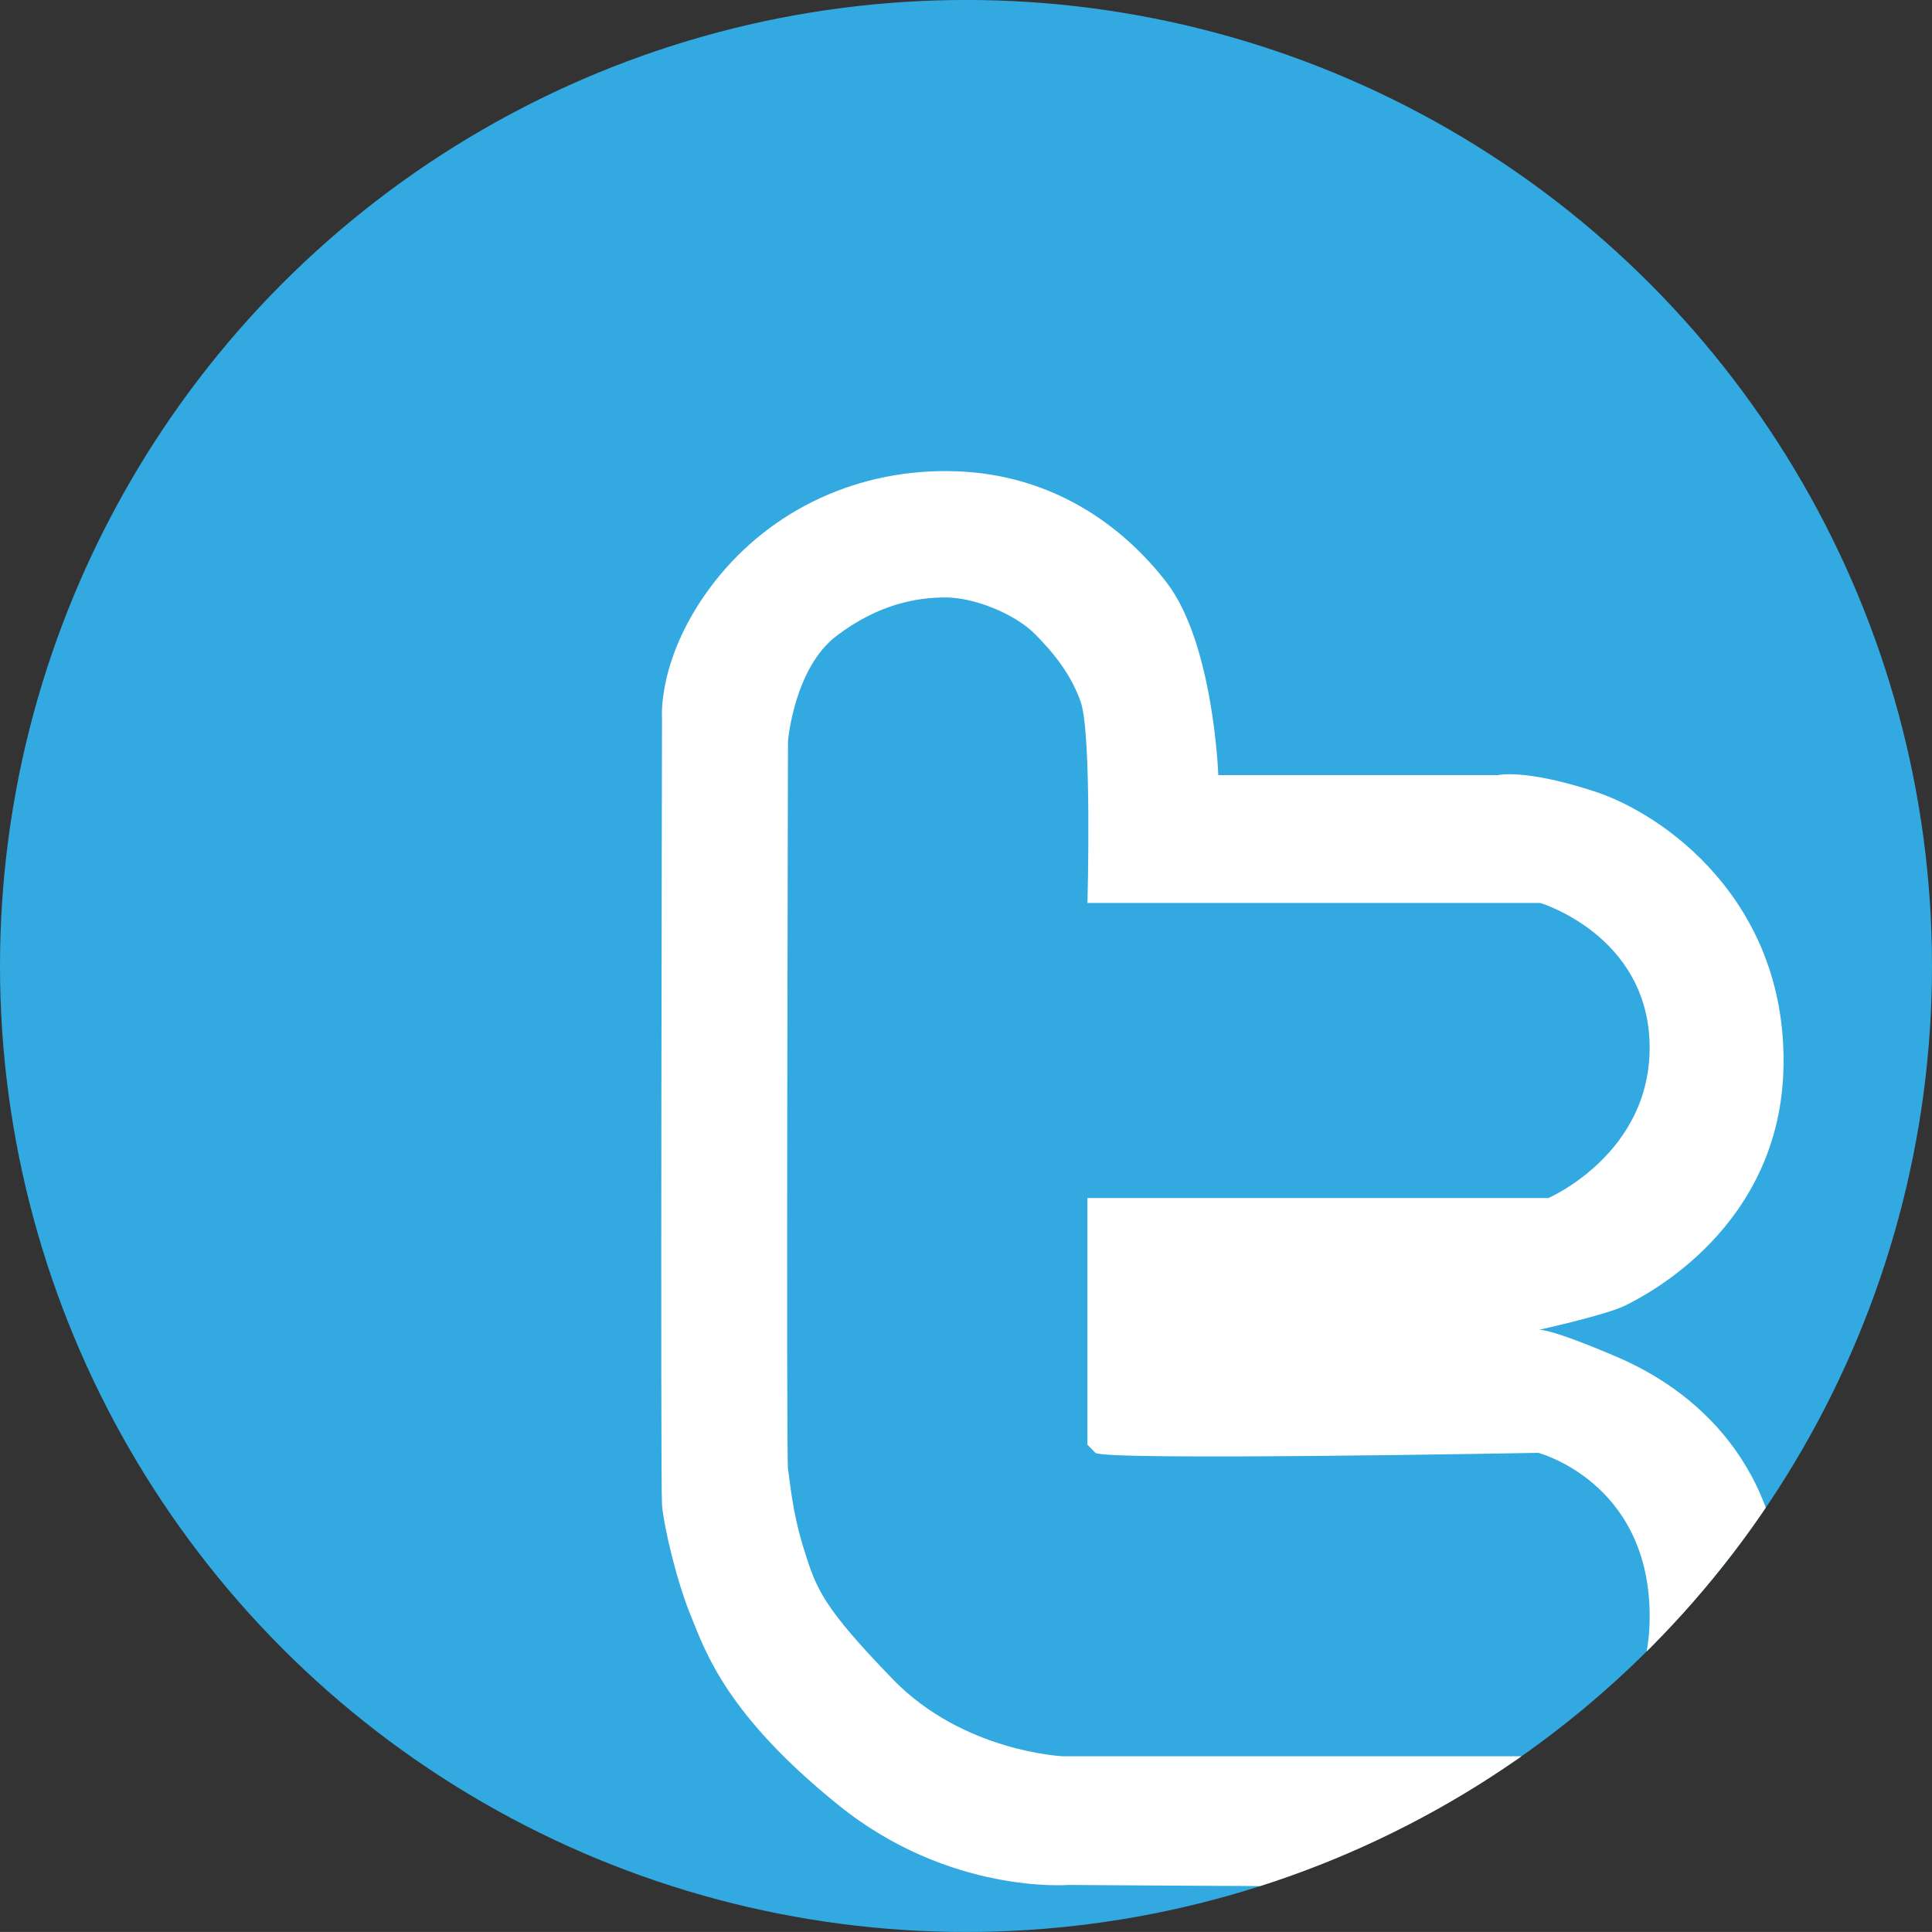<?xml version="1.0" encoding="utf-8"?>
<!-- Generator: Adobe Illustrator 16.0.0, SVG Export Plug-In . SVG Version: 6.00 Build 0)  -->
<!DOCTYPE svg PUBLIC "-//W3C//DTD SVG 1.1//EN" "http://www.w3.org/Graphics/SVG/1.1/DTD/svg11.dtd">
<svg version="1.1" id="Layer_1" xmlns="http://www.w3.org/2000/svg" xmlns:xlink="http://www.w3.org/1999/xlink" x="0px" y="0px"
	 width="54.974px" height="54.973px" viewBox="0 0 54.974 54.973" enable-background="new 0 0 54.974 54.973" xml:space="preserve">
<rect x="0" y="0" width="54.974" height="54.973" fill="#333333" stroke="none"/>
<g>
	<g>
		<defs>
			<circle id="SVGID_22_" cx="27.487" cy="27.486" r="27.487"/>
		</defs>
		<use xlink:href="#SVGID_22_"  overflow="visible" fill="#32AAE1"/>
		<clipPath id="SVGID_2_">
			<use xlink:href="#SVGID_22_"  overflow="visible"/>
		</clipPath>
		<path clip-path="url(#SVGID_2_)" fill="#FFFFFF" d="M46.062,38.634c-2.046-0.88-2.281-0.793-2.281-0.793s1.904-0.418,2.467-0.694
			c0.553-0.276,4.457-2.229,4.502-6.873c0.049-4.644-3.389-7.111-5.389-7.758c-2-0.649-2.735-0.461-2.735-0.461h-7.96
			c0,0-0.13-3.744-1.475-5.487c-1.254-1.624-3.252-3.066-5.991-3.158c-2.742-0.093-5.253,1.07-6.879,3.158
			c-1.626,2.095-1.484,3.859-1.484,3.859s-0.047,21.786,0,22.39c0.048,0.603,0.413,2.181,0.838,3.204
			c0.416,1.023,1.021,2.788,4.181,5.341c3.159,2.554,6.548,2.273,6.548,2.273s12.537,0.096,13.753,0
			c1.205-0.088,2.036-0.552,2.783-1.062c0.738-0.518,3.766-2.143,3.811-6.553C50.799,41.607,48.103,39.519,46.062,38.634z
			 M43.887,49.974H30.252c0,0-2.827-0.116-4.838-2.182c-2.012-2.075-2.188-2.59-2.531-3.685c-0.347-1.093-0.4-1.954-0.461-2.304
			c-0.055-0.35,0-20.717,0-20.717s0.171-2.072,1.379-2.99c1.206-0.919,2.302-1.096,3.107-1.096c0.807,0,1.959,0.46,2.537,1.037
			c0.572,0.574,1.044,1.184,1.31,1.947c0.317,0.955,0.188,5.71,0.188,5.71H43.83c0,0,3.046,0.915,3.109,4.025
			c0.057,3.108-2.882,4.371-2.882,4.371H30.942v7.019c0,0,0,0,0.227,0.231c0.229,0.231,12.602,0,12.602,0s3.11,0.812,3.169,4.548
			C46.996,49.63,43.887,49.974,43.887,49.974z"/>
	</g>
</g>
</svg>
